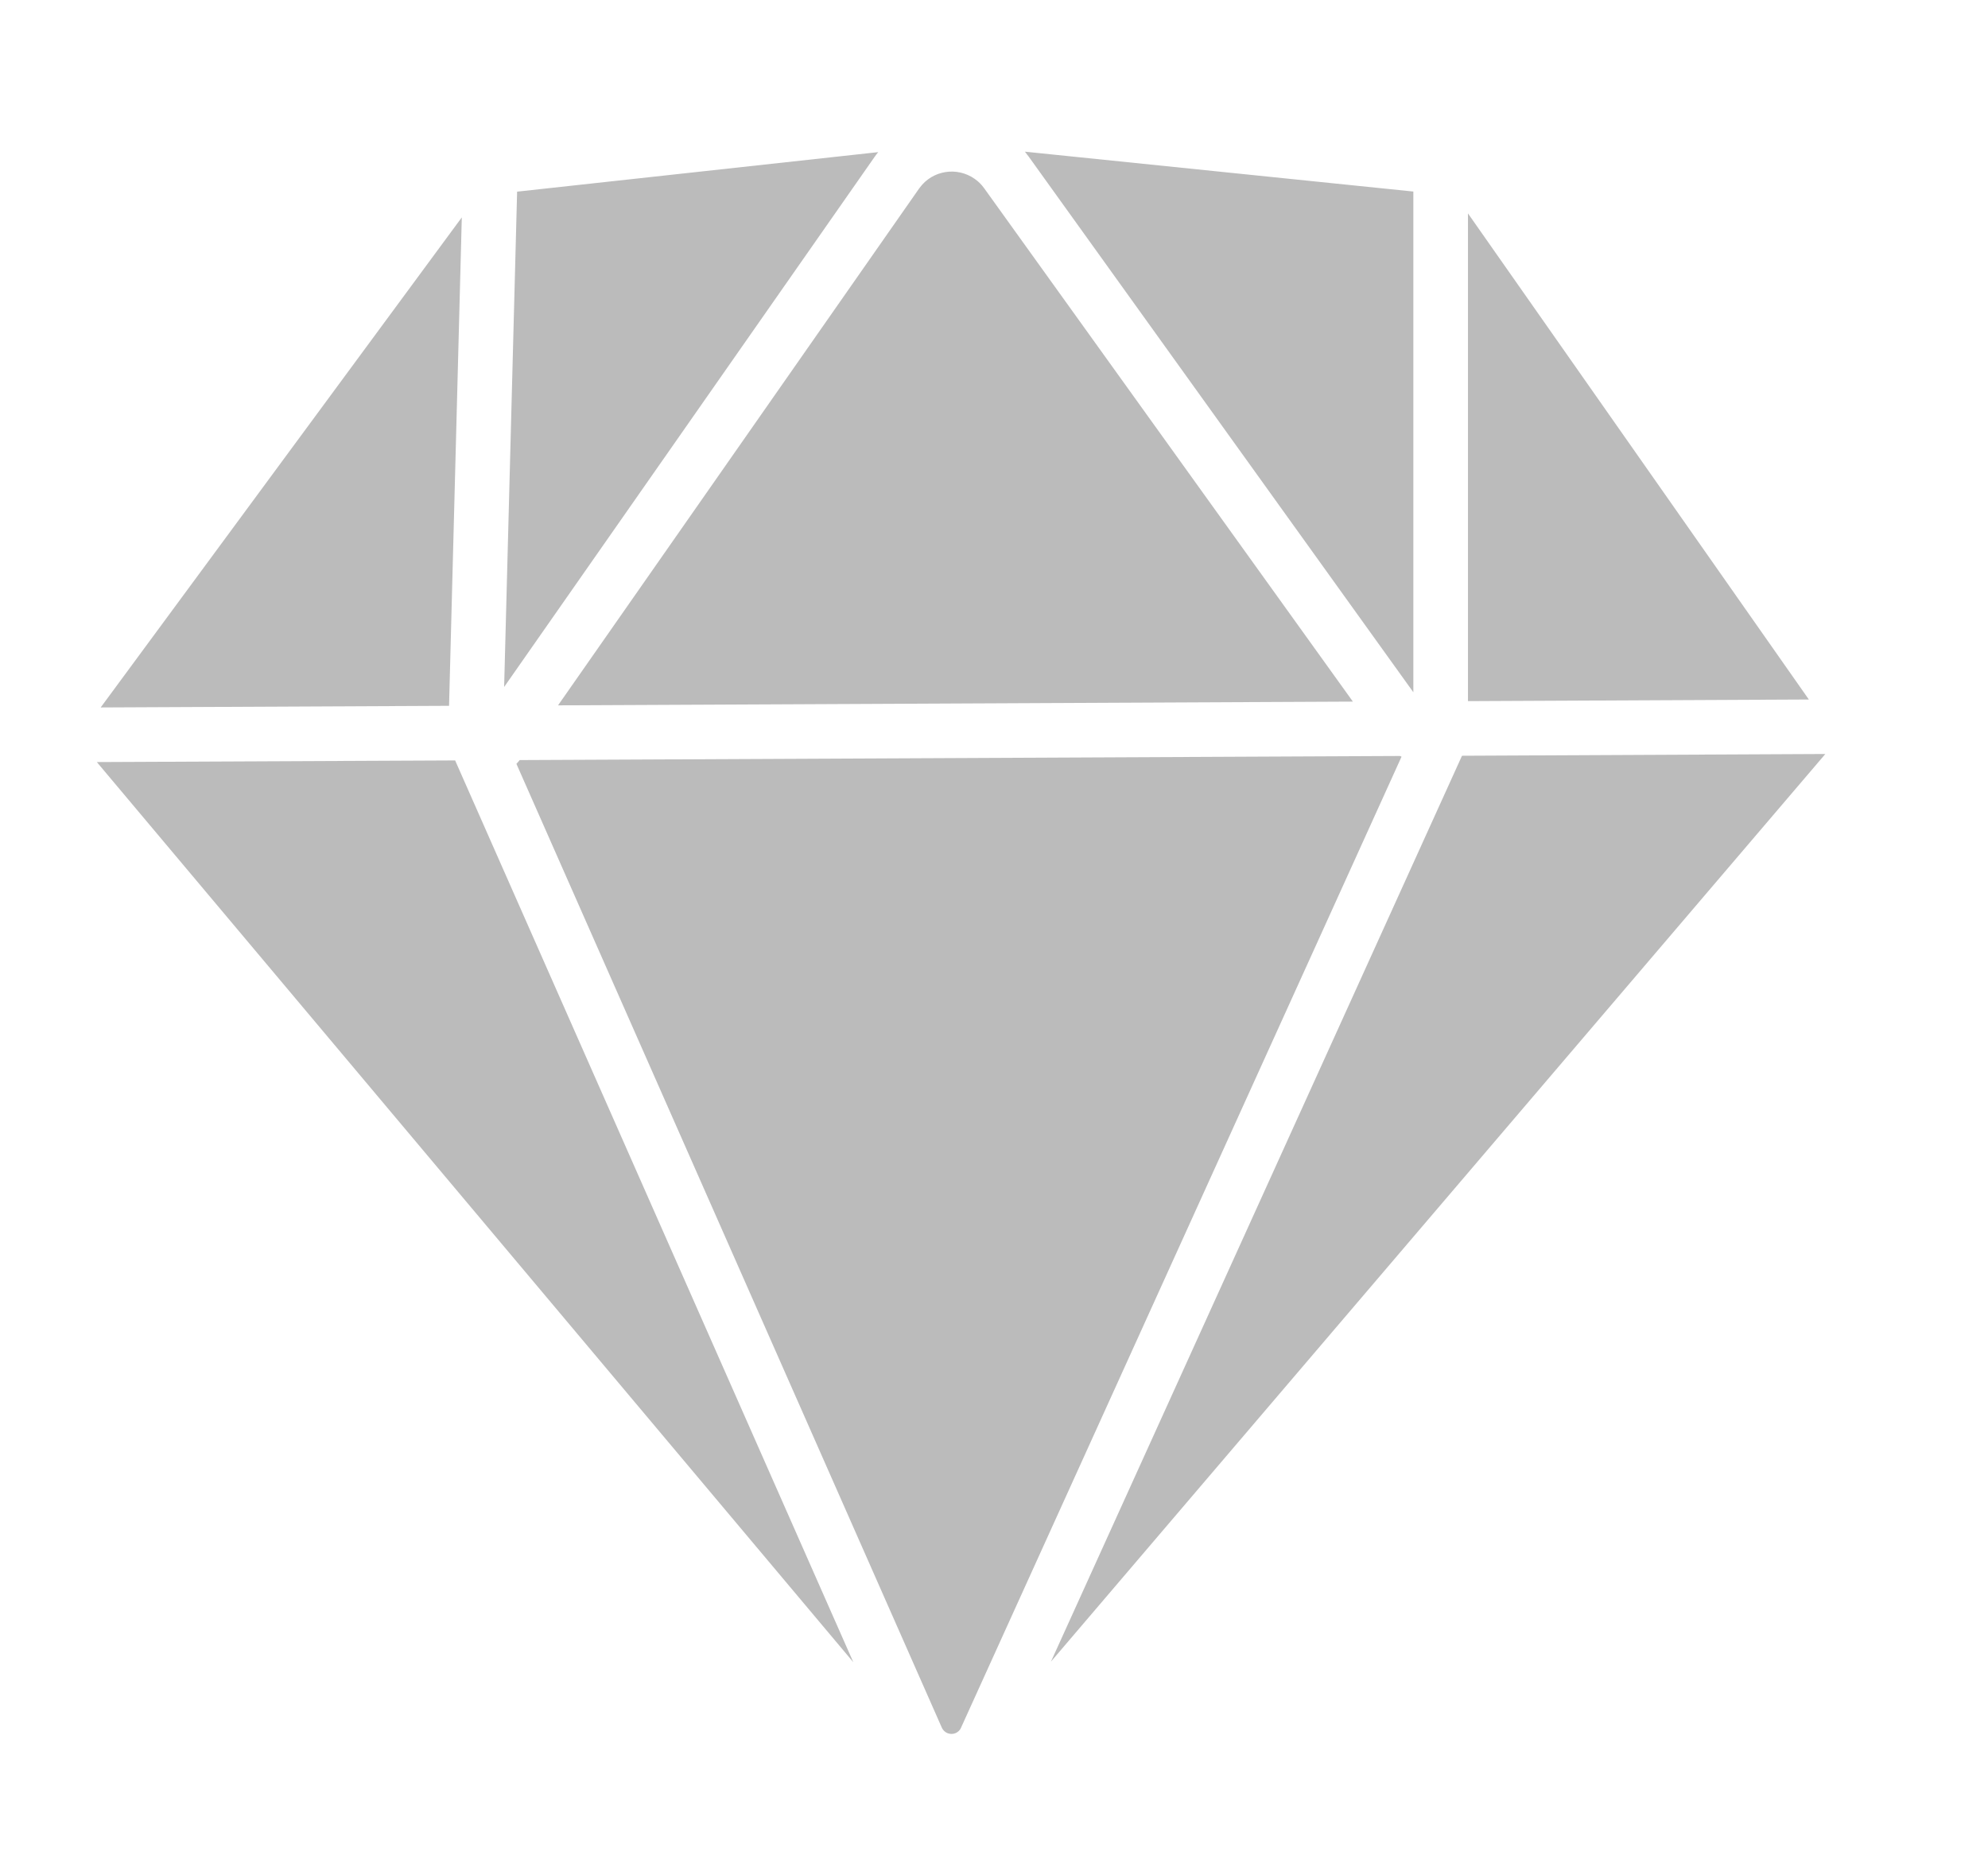 <svg width="17" height="16" viewBox="0 0 17 16" fill="none" xmlns="http://www.w3.org/2000/svg">
<g clip-path="url(#clip0_0_399)">
<path d="M11.972 6.465C11.977 6.467 11.981 6.469 11.985 6.471L8.218 14.775L8.215 14.782C8.207 14.797 8.194 14.809 8.18 14.817C8.165 14.825 8.149 14.829 8.132 14.828C8.115 14.827 8.099 14.822 8.085 14.812C8.072 14.803 8.061 14.79 8.054 14.775L4.416 6.532C4.426 6.522 4.435 6.511 4.444 6.5L11.972 6.465ZM3.892 6.503L7.297 14.215L0.828 6.517L3.892 6.503ZM15.609 6.448L8.987 14.21L12.502 6.463L15.609 6.448ZM3.949 1.859L3.84 6.036L0.861 6.05L3.949 1.859ZM7.865 1.605C7.974 1.457 8.182 1.423 8.334 1.529C8.366 1.551 8.393 1.578 8.416 1.61L11.569 6L4.772 6.032L7.859 1.613L7.865 1.605ZM12.553 1.825L15.468 5.982L12.553 5.996V1.825ZM8.764 1.297L12.086 1.638V5.92L8.795 1.337L8.783 1.322C8.777 1.313 8.771 1.305 8.764 1.297ZM7.51 1.301C7.498 1.315 7.487 1.33 7.476 1.346L4.311 5.875L4.422 1.639L7.51 1.301Z" fill="#BBBBBB"/>
</g>
<defs>
<clipPath id="clip0_0_399">
<rect width="16" height="16" fill="white" transform="translate(0.187)"/>
</clipPath>
</defs>
</svg>
